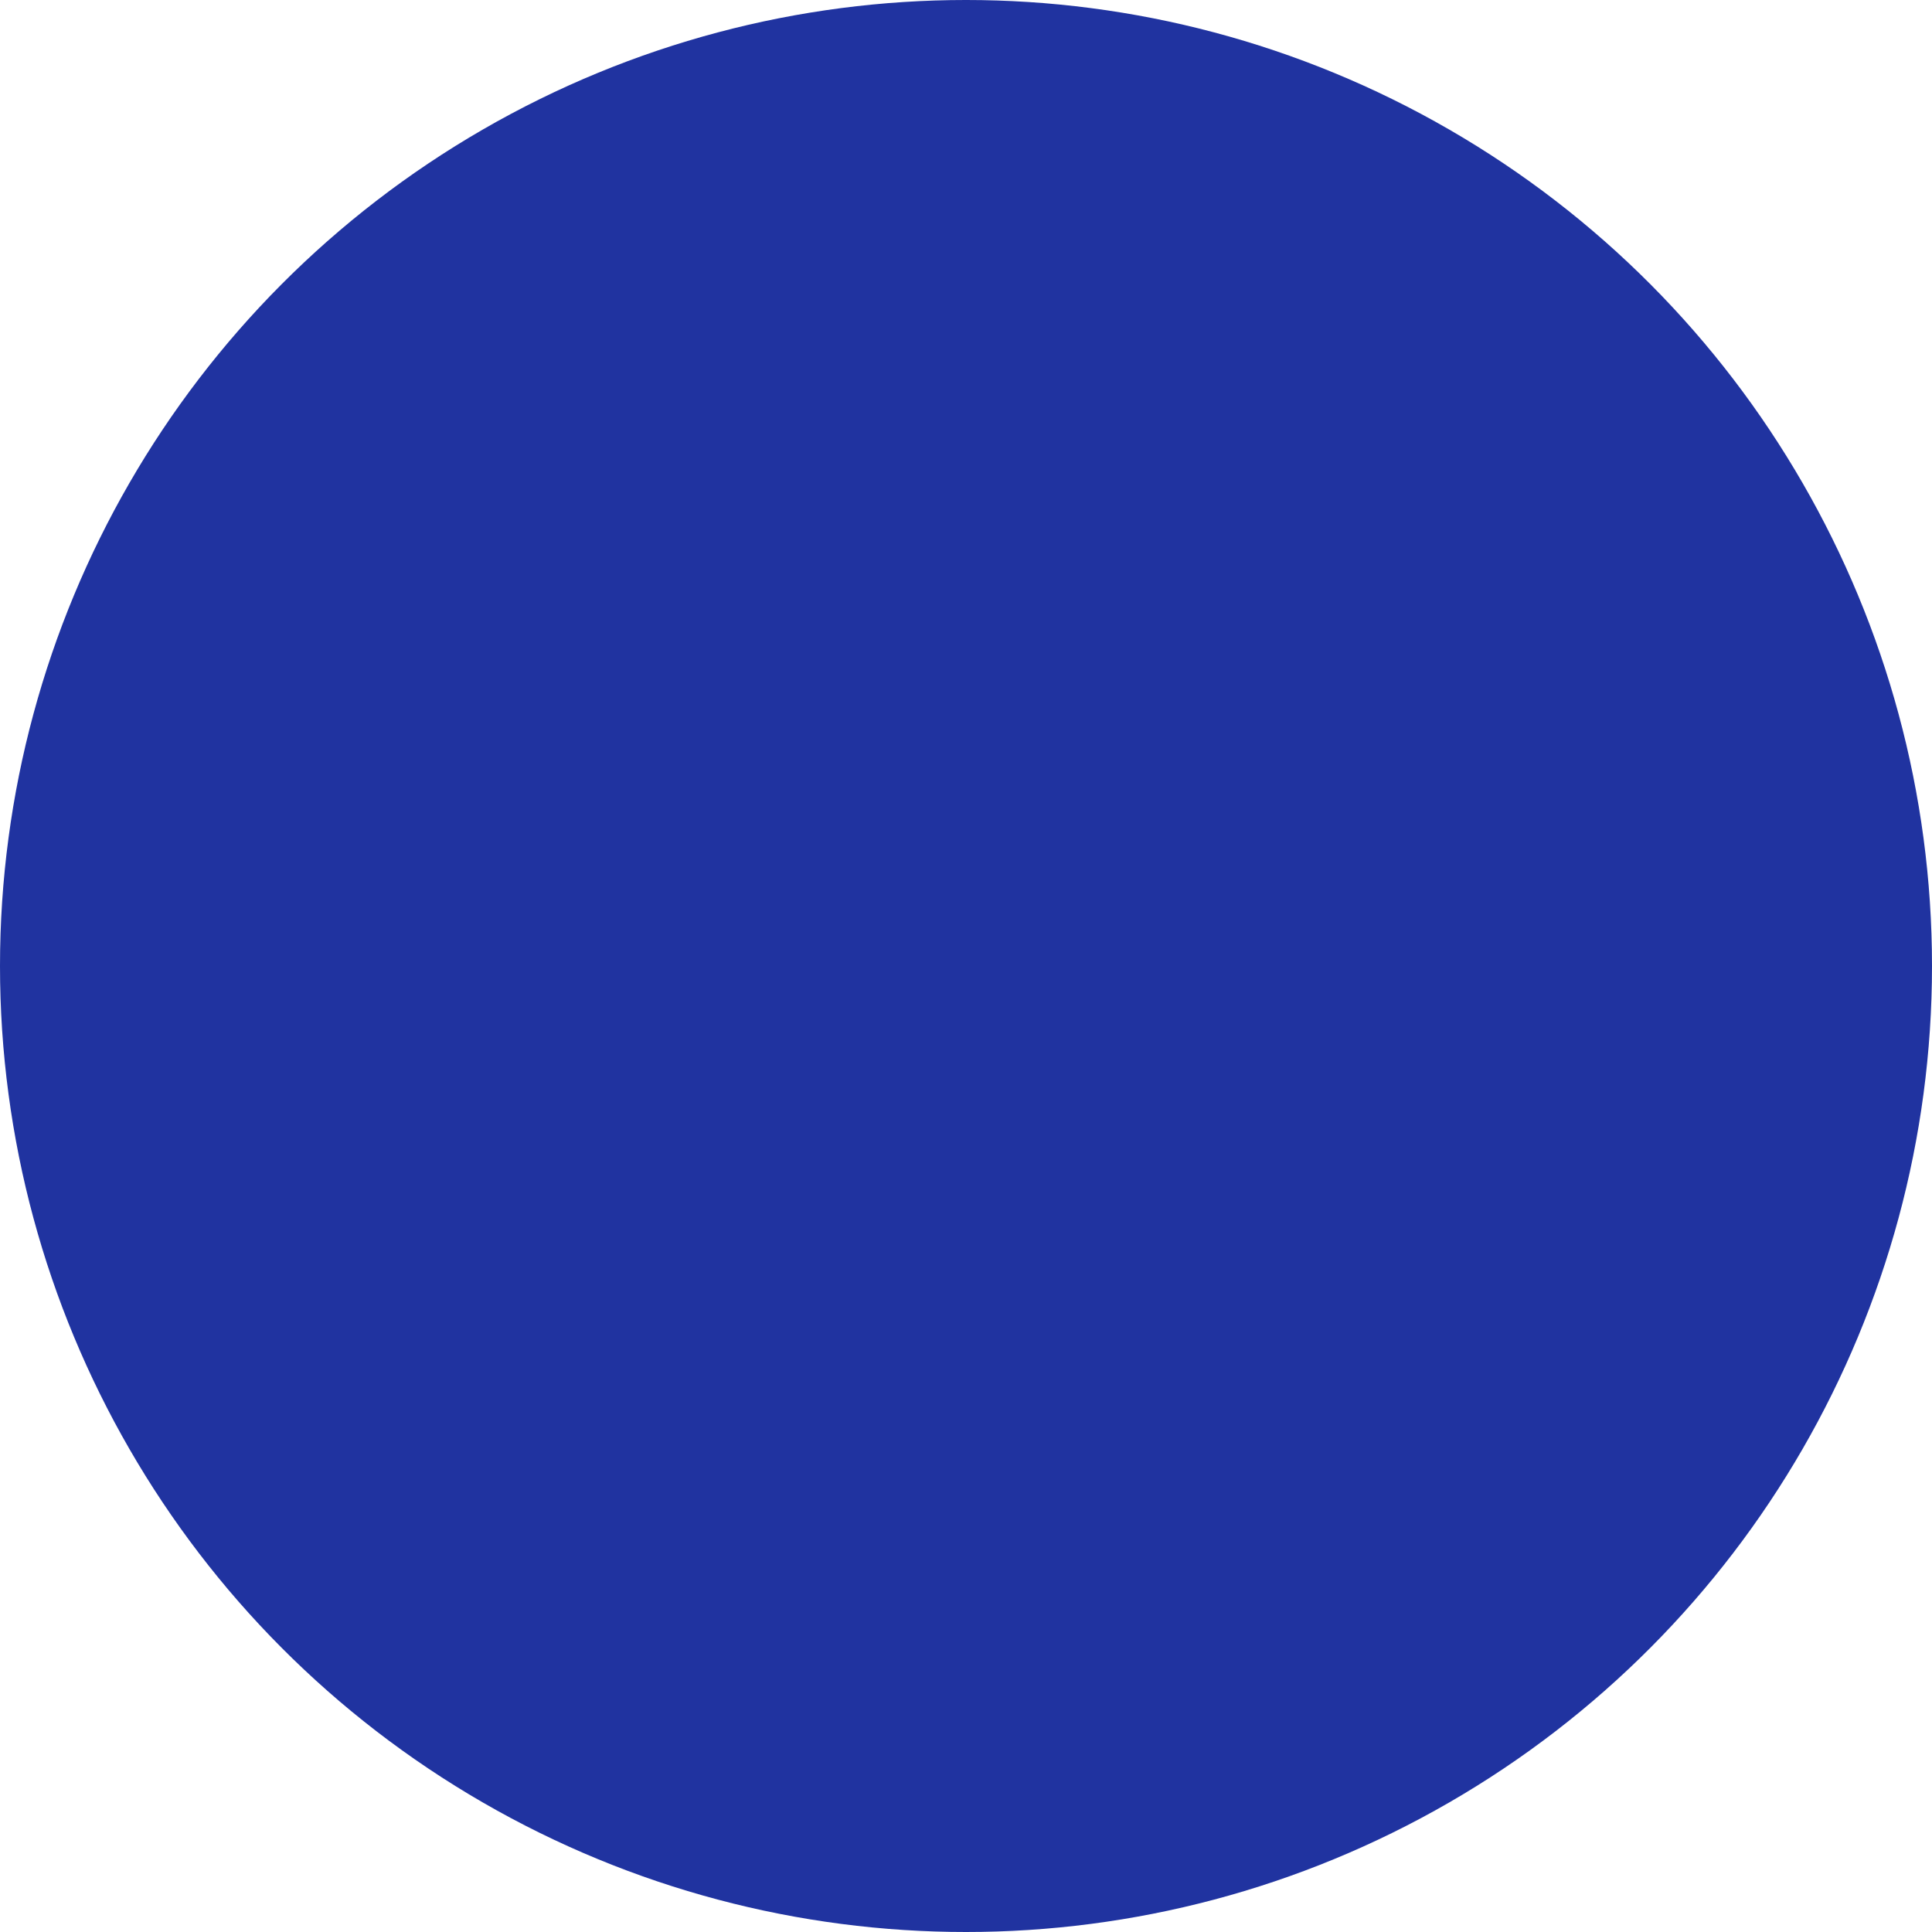 <svg xmlns="http://www.w3.org/2000/svg" width="17" height="17" viewBox="0 0 17 17"><defs><style>.a{fill:#2033a0}</style></defs><g transform="translate(0 0.4)"><circle cx="8.5" cy="8.5" r="8.5" class="a" transform="translate(0 -0.4)"/><path d="M7.026,19.009" class="a" transform="translate(-3.212 -8.572)"/></g></svg>